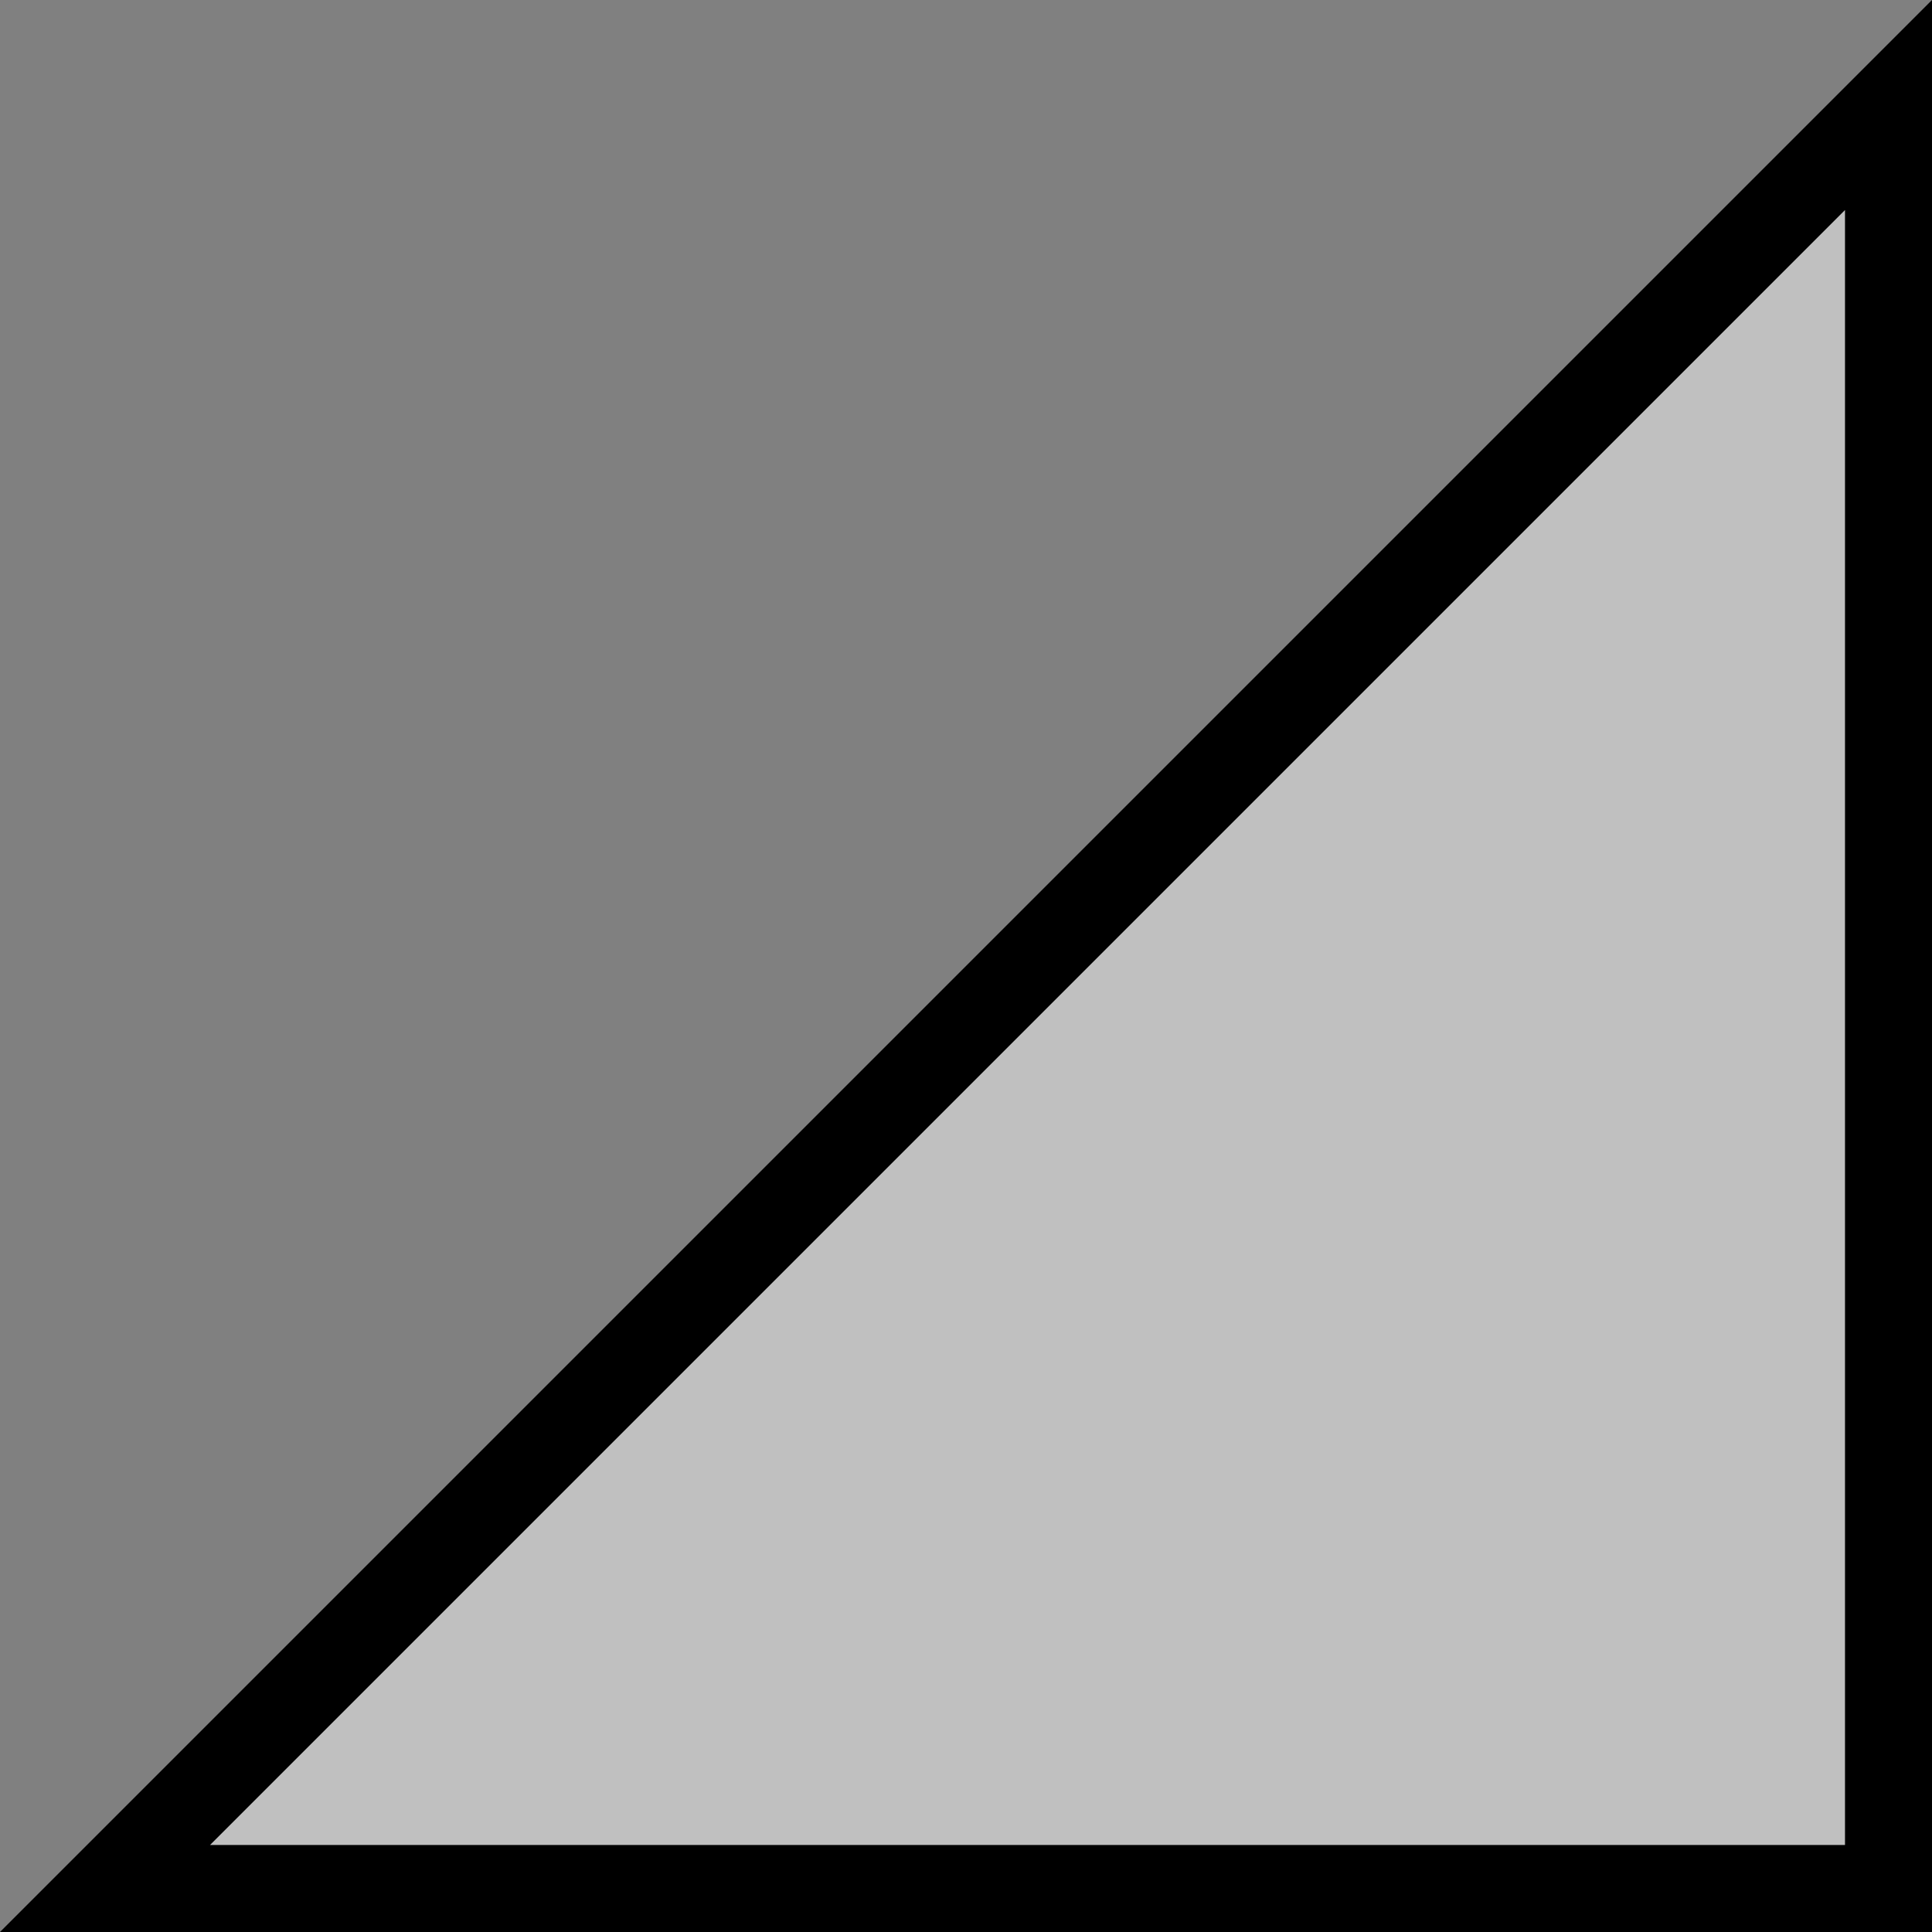 <svg version="1.1" xmlns="http://www.w3.org/2000/svg" xmlns:xlink="http://www.w3.org/1999/xlink" width="88.828" height="88.828" viewBox="0,0,88.828,88.828"><rect x="0" y="0" width="88.828" height="88.828" fill="#808080" stroke="none"/><g transform="translate(-309.172,-249.172)"><g fill-opacity="0.502" fill="#ffffff" stroke="#000000" stroke-width="4" stroke-miterlimit="10"><path d="M314,336l82,-82v82z"/></g></g></svg>